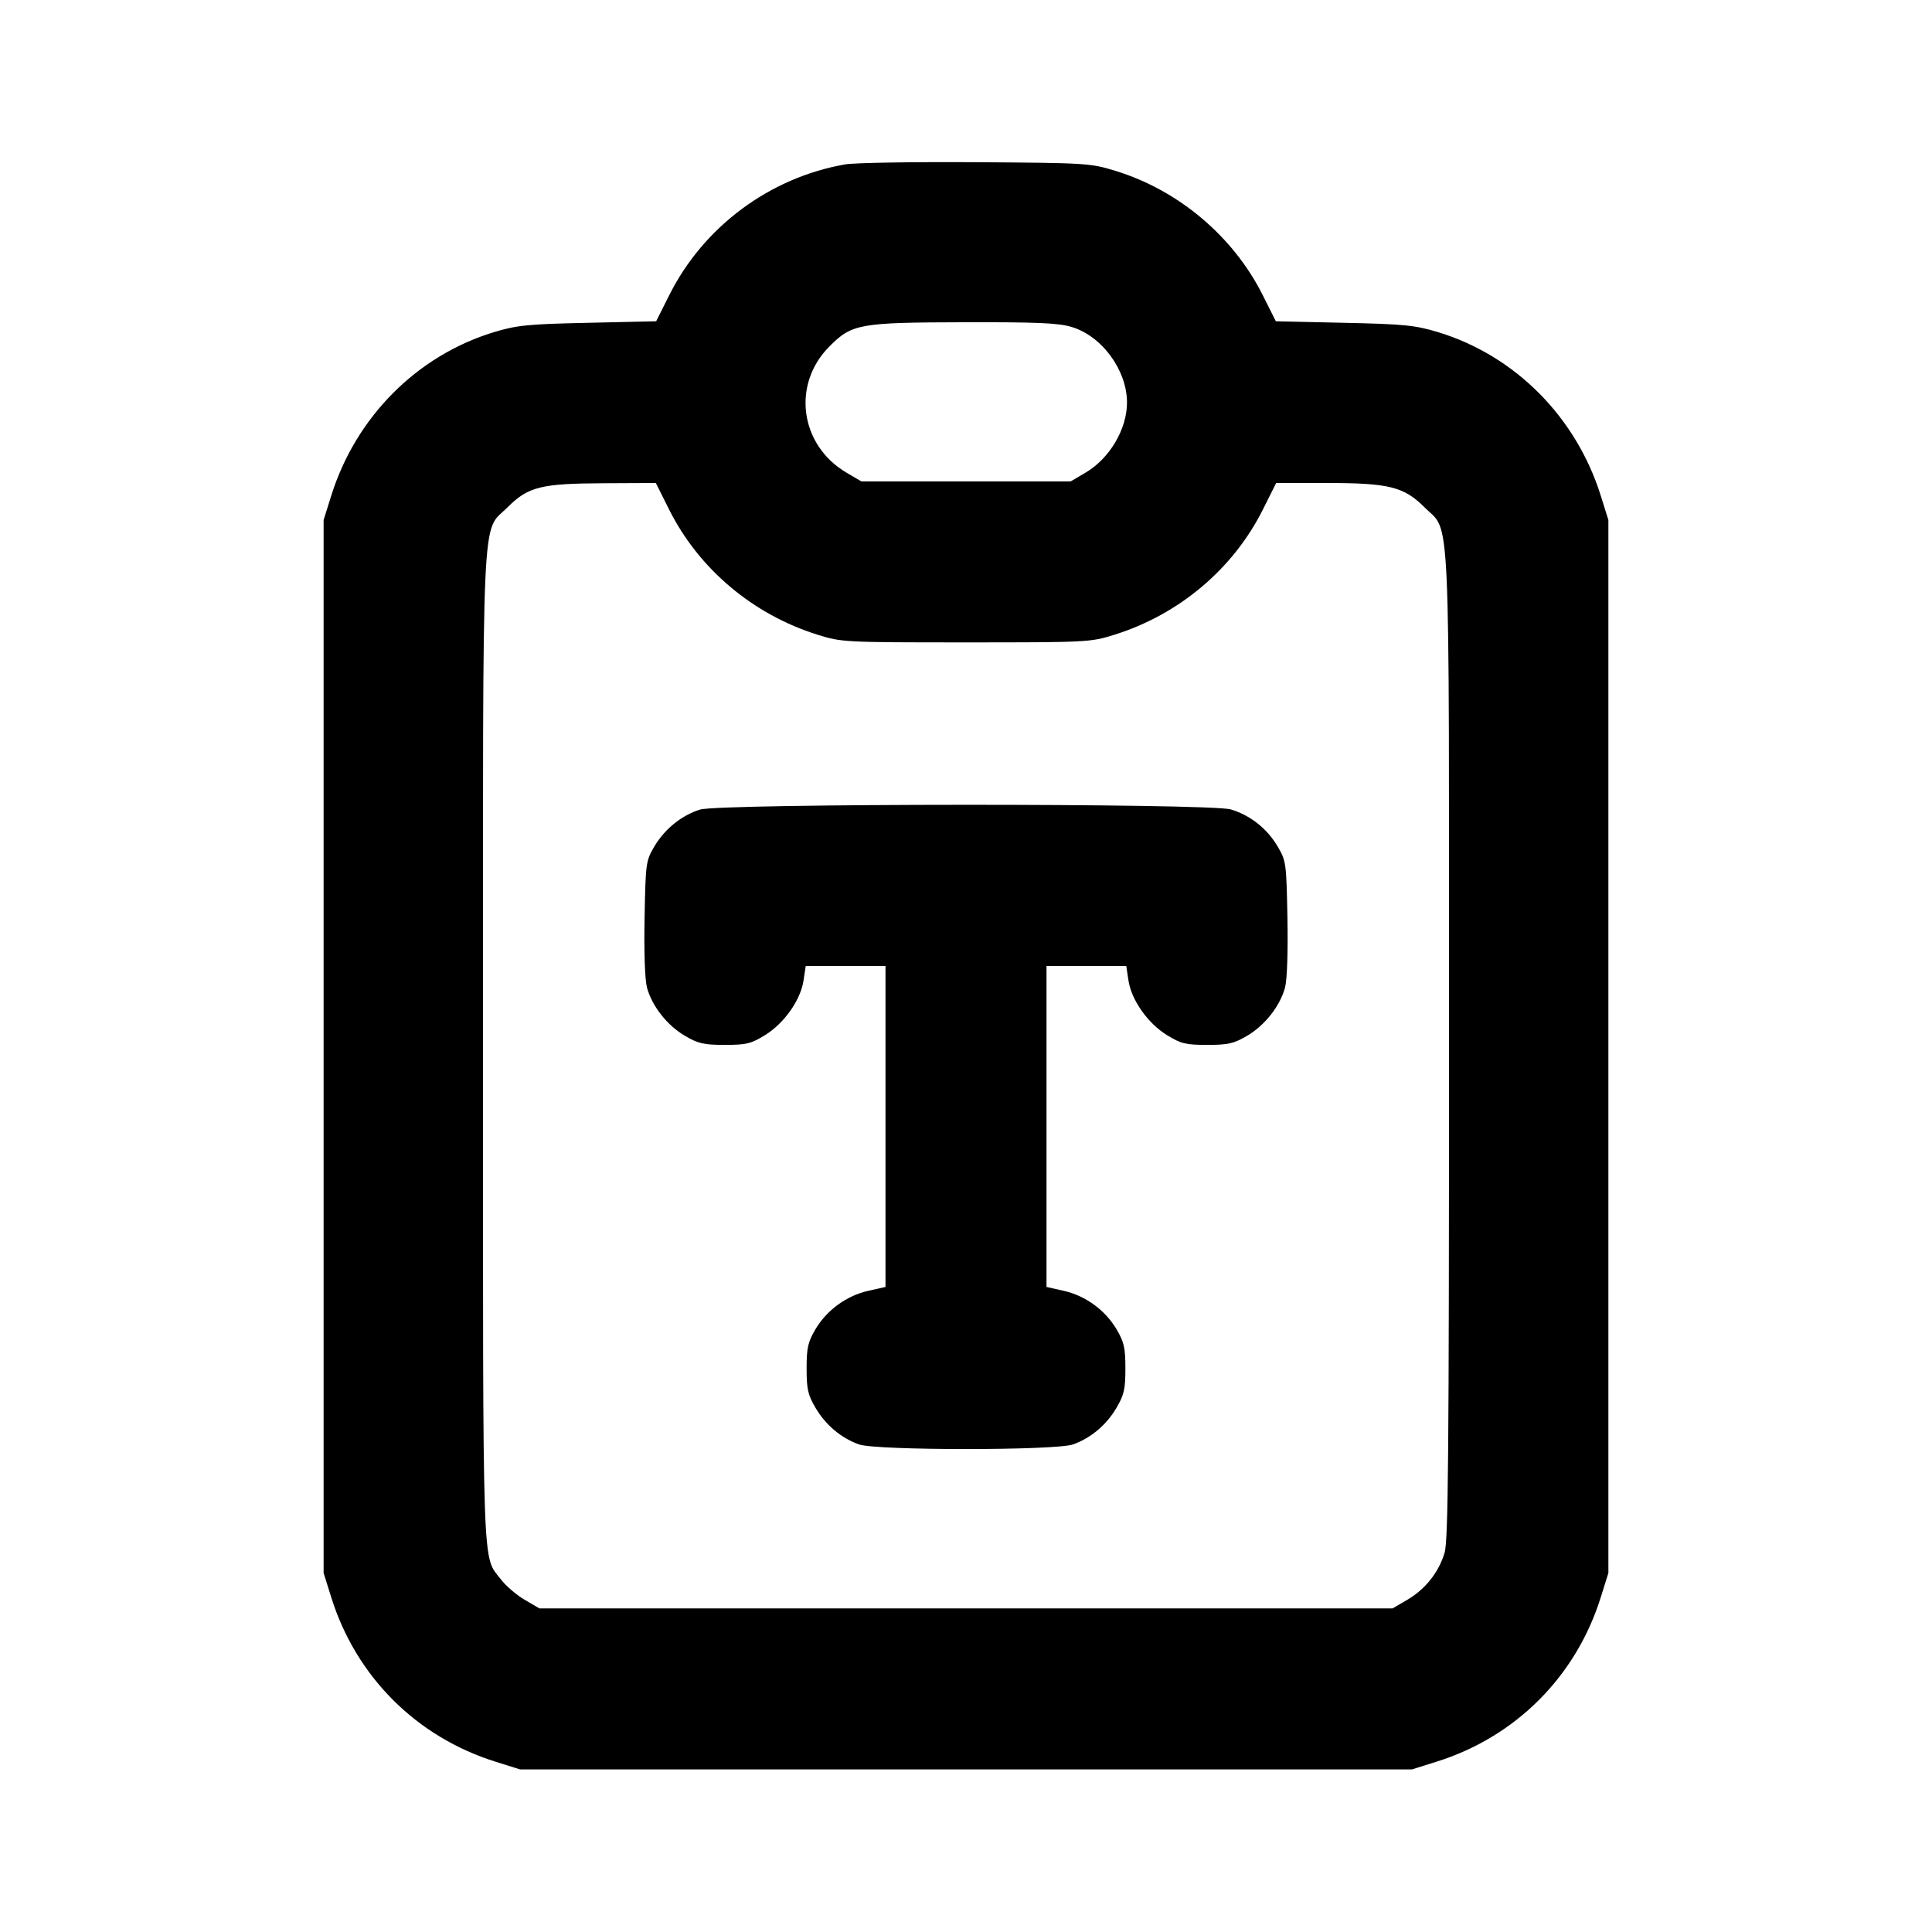 <svg xmlns="http://www.w3.org/2000/svg" width="24" height="24" viewBox="0 0 24 24" fill="none" stroke="currentColor" stroke-width="2" stroke-linecap="round" stroke-linejoin="round"><path d="M10.499 2.042 C 9.560 2.206,8.740 2.816,8.314 3.666 L 8.151 3.991 7.306 4.010 C 6.558 4.026,6.423 4.040,6.139 4.125 C 5.180 4.416,4.420 5.180,4.114 6.160 L 4.020 6.460 4.020 13.000 L 4.020 19.540 4.114 19.840 C 4.422 20.827,5.173 21.578,6.160 21.886 L 6.460 21.980 12.000 21.980 L 17.540 21.980 17.840 21.886 C 18.827 21.578,19.578 20.827,19.886 19.840 L 19.980 19.540 19.980 13.000 L 19.980 6.460 19.886 6.160 C 19.580 5.180,18.820 4.416,17.861 4.125 C 17.577 4.040,17.442 4.026,16.694 4.010 L 15.849 3.991 15.686 3.666 C 15.322 2.939,14.643 2.365,13.861 2.124 C 13.548 2.027,13.504 2.024,12.120 2.015 C 11.339 2.010,10.609 2.022,10.499 2.042 M13.310 4.061 C 13.688 4.173,14.000 4.598,14.000 5.001 C 14.000 5.331,13.784 5.696,13.484 5.872 L 13.300 5.980 12.000 5.980 L 10.700 5.980 10.516 5.872 C 9.935 5.530,9.833 4.774,10.304 4.303 C 10.584 4.022,10.675 4.006,11.983 4.003 C 12.878 4.001,13.147 4.012,13.310 4.061 M8.312 6.330 C 8.682 7.068,9.354 7.635,10.160 7.886 C 10.453 7.978,10.497 7.980,12.000 7.980 C 13.503 7.980,13.547 7.978,13.840 7.886 C 14.646 7.635,15.318 7.068,15.688 6.330 L 15.853 6.000 16.479 6.000 C 17.256 6.000,17.439 6.046,17.697 6.303 C 18.023 6.629,18.000 6.126,18.000 13.001 C 18.000 18.059,17.991 19.139,17.945 19.290 C 17.872 19.533,17.707 19.740,17.484 19.872 L 17.300 19.980 12.000 19.980 L 6.700 19.980 6.516 19.872 C 6.415 19.813,6.284 19.700,6.225 19.623 C 5.987 19.311,6.000 19.701,6.000 13.022 C 6.000 6.123,5.977 6.629,6.304 6.303 C 6.560 6.046,6.721 6.006,7.503 6.003 L 8.147 6.000 8.312 6.330 M8.695 10.057 C 8.466 10.129,8.256 10.299,8.128 10.516 C 8.023 10.694,8.020 10.723,8.007 11.404 C 7.999 11.825,8.011 12.172,8.037 12.268 C 8.099 12.498,8.287 12.737,8.508 12.867 C 8.673 12.964,8.743 12.980,9.003 12.980 C 9.271 12.980,9.329 12.966,9.503 12.859 C 9.742 12.712,9.946 12.422,9.982 12.179 L 10.009 12.000 10.505 12.000 L 11.000 12.000 11.000 13.994 L 11.000 15.987 10.786 16.035 C 10.515 16.096,10.270 16.275,10.129 16.514 C 10.036 16.672,10.020 16.745,10.020 17.000 C 10.020 17.256,10.036 17.328,10.131 17.489 C 10.256 17.702,10.449 17.864,10.670 17.943 C 10.885 18.020,13.115 18.020,13.330 17.943 C 13.551 17.864,13.744 17.702,13.869 17.489 C 13.964 17.328,13.980 17.256,13.980 17.000 C 13.980 16.745,13.964 16.672,13.871 16.514 C 13.730 16.275,13.485 16.096,13.214 16.035 L 13.000 15.987 13.000 13.994 L 13.000 12.000 13.495 12.000 L 13.991 12.000 14.018 12.179 C 14.054 12.422,14.258 12.712,14.497 12.859 C 14.671 12.966,14.729 12.980,14.997 12.980 C 15.257 12.980,15.327 12.964,15.492 12.867 C 15.713 12.737,15.901 12.498,15.963 12.268 C 15.989 12.172,16.001 11.825,15.993 11.404 C 15.980 10.723,15.977 10.694,15.872 10.516 C 15.740 10.293,15.533 10.128,15.290 10.055 C 15.030 9.977,8.945 9.979,8.695 10.057 " stroke="none" fill-rule="evenodd" fill="black"></path></svg>